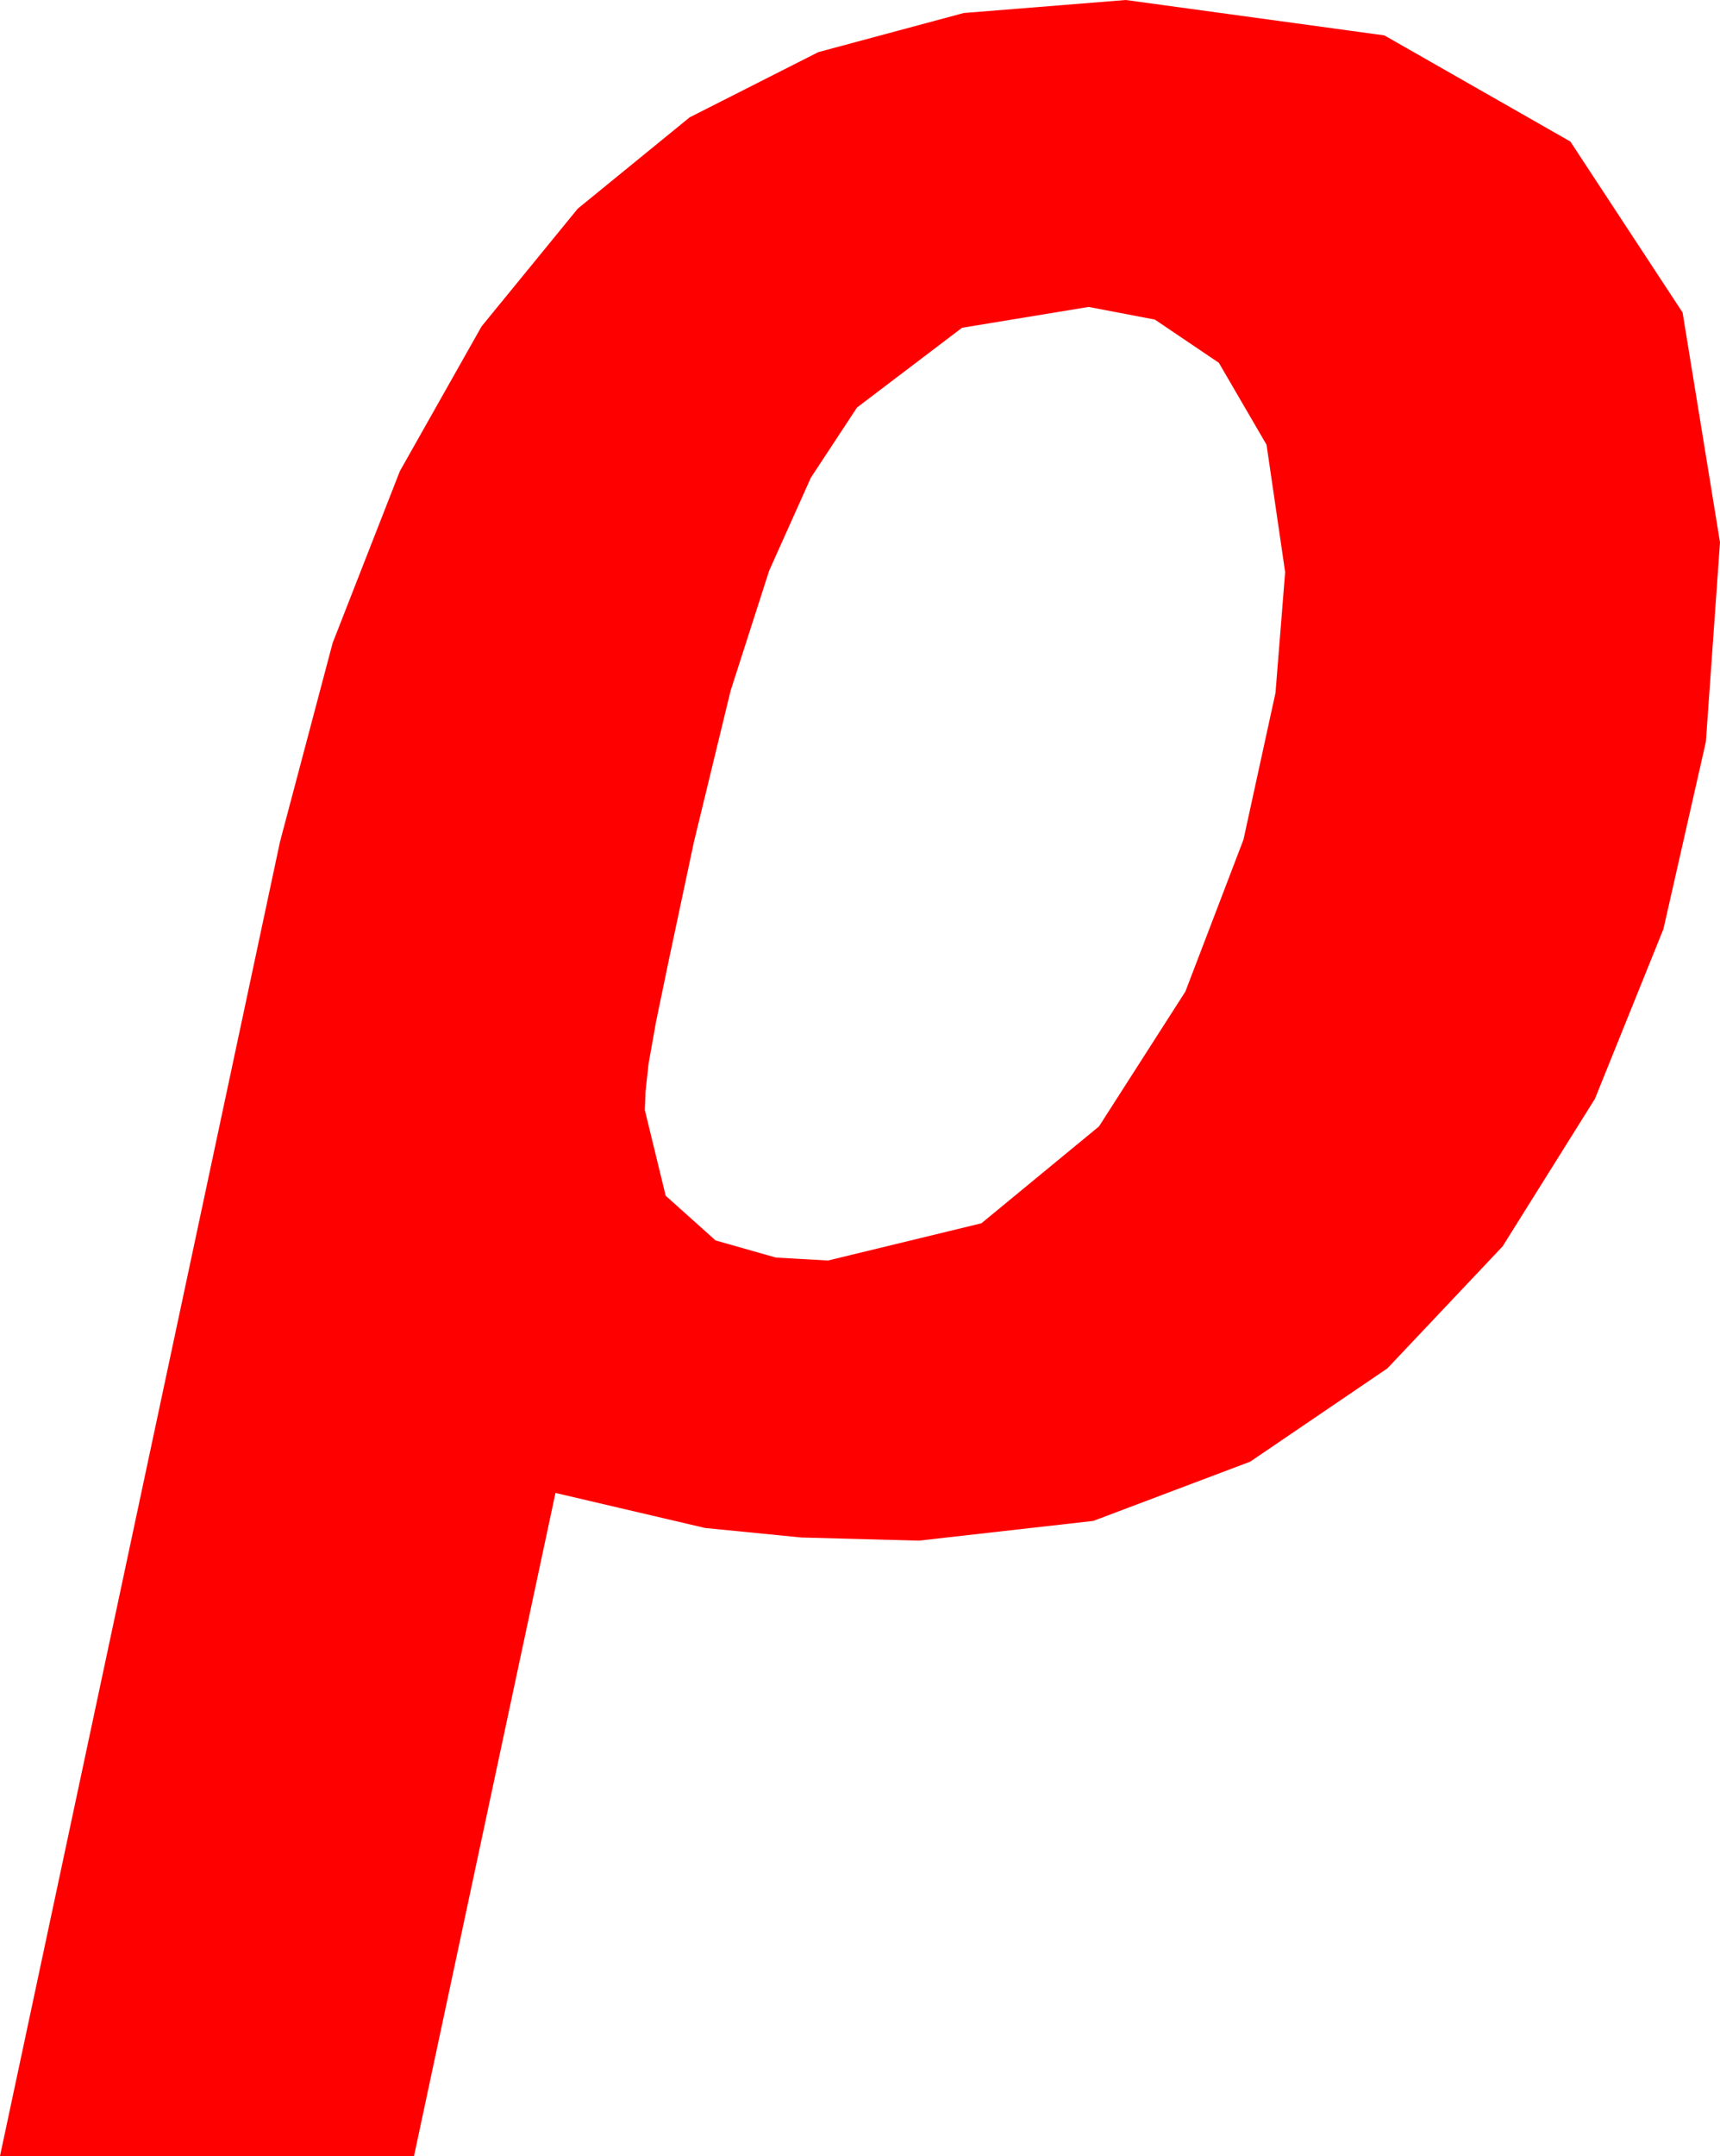 <?xml version="1.0" encoding="utf-8"?>
<!DOCTYPE svg PUBLIC "-//W3C//DTD SVG 1.1//EN" "http://www.w3.org/Graphics/SVG/1.1/DTD/svg11.dtd">
<svg width="33.838" height="42.393" xmlns="http://www.w3.org/2000/svg" xmlns:xlink="http://www.w3.org/1999/xlink" xmlns:xml="http://www.w3.org/XML/1998/namespace" version="1.1">
  <g>
    <g>
      <path style="fill:#FF0000;fill-opacity:1" d="M21.416,6.035L18.926,6.445 16.86,8.013 15.952,9.393 15.132,11.221 14.374,13.579 13.652,16.553 13.154,18.896 12.905,20.098 12.759,20.918 12.7,21.46 12.686,21.826 13.096,23.511 14.077,24.39 15.264,24.727 16.289,24.785 19.307,24.053 21.621,22.148 23.32,19.497 24.463,16.509 25.093,13.623 25.283,11.25 24.917,8.745 23.979,7.134 22.72,6.284 21.416,6.035z M22.148,0L27.235,0.696 30.894,2.783 33.102,6.145 33.838,10.664 33.56,14.586 32.725,18.267 31.377,21.606 29.561,24.507 27.294,26.906 24.595,28.74 21.508,29.905 18.076,30.293 15.765,30.231 13.872,30.044 10.928,29.355 8.145,42.393 0,42.393 5.508,16.553 6.544,12.643 7.866,9.265 9.474,6.418 11.367,4.102 13.568,2.307 16.099,1.025 18.959,0.256 22.148,0z" />
    </g>
  </g>
</svg>
